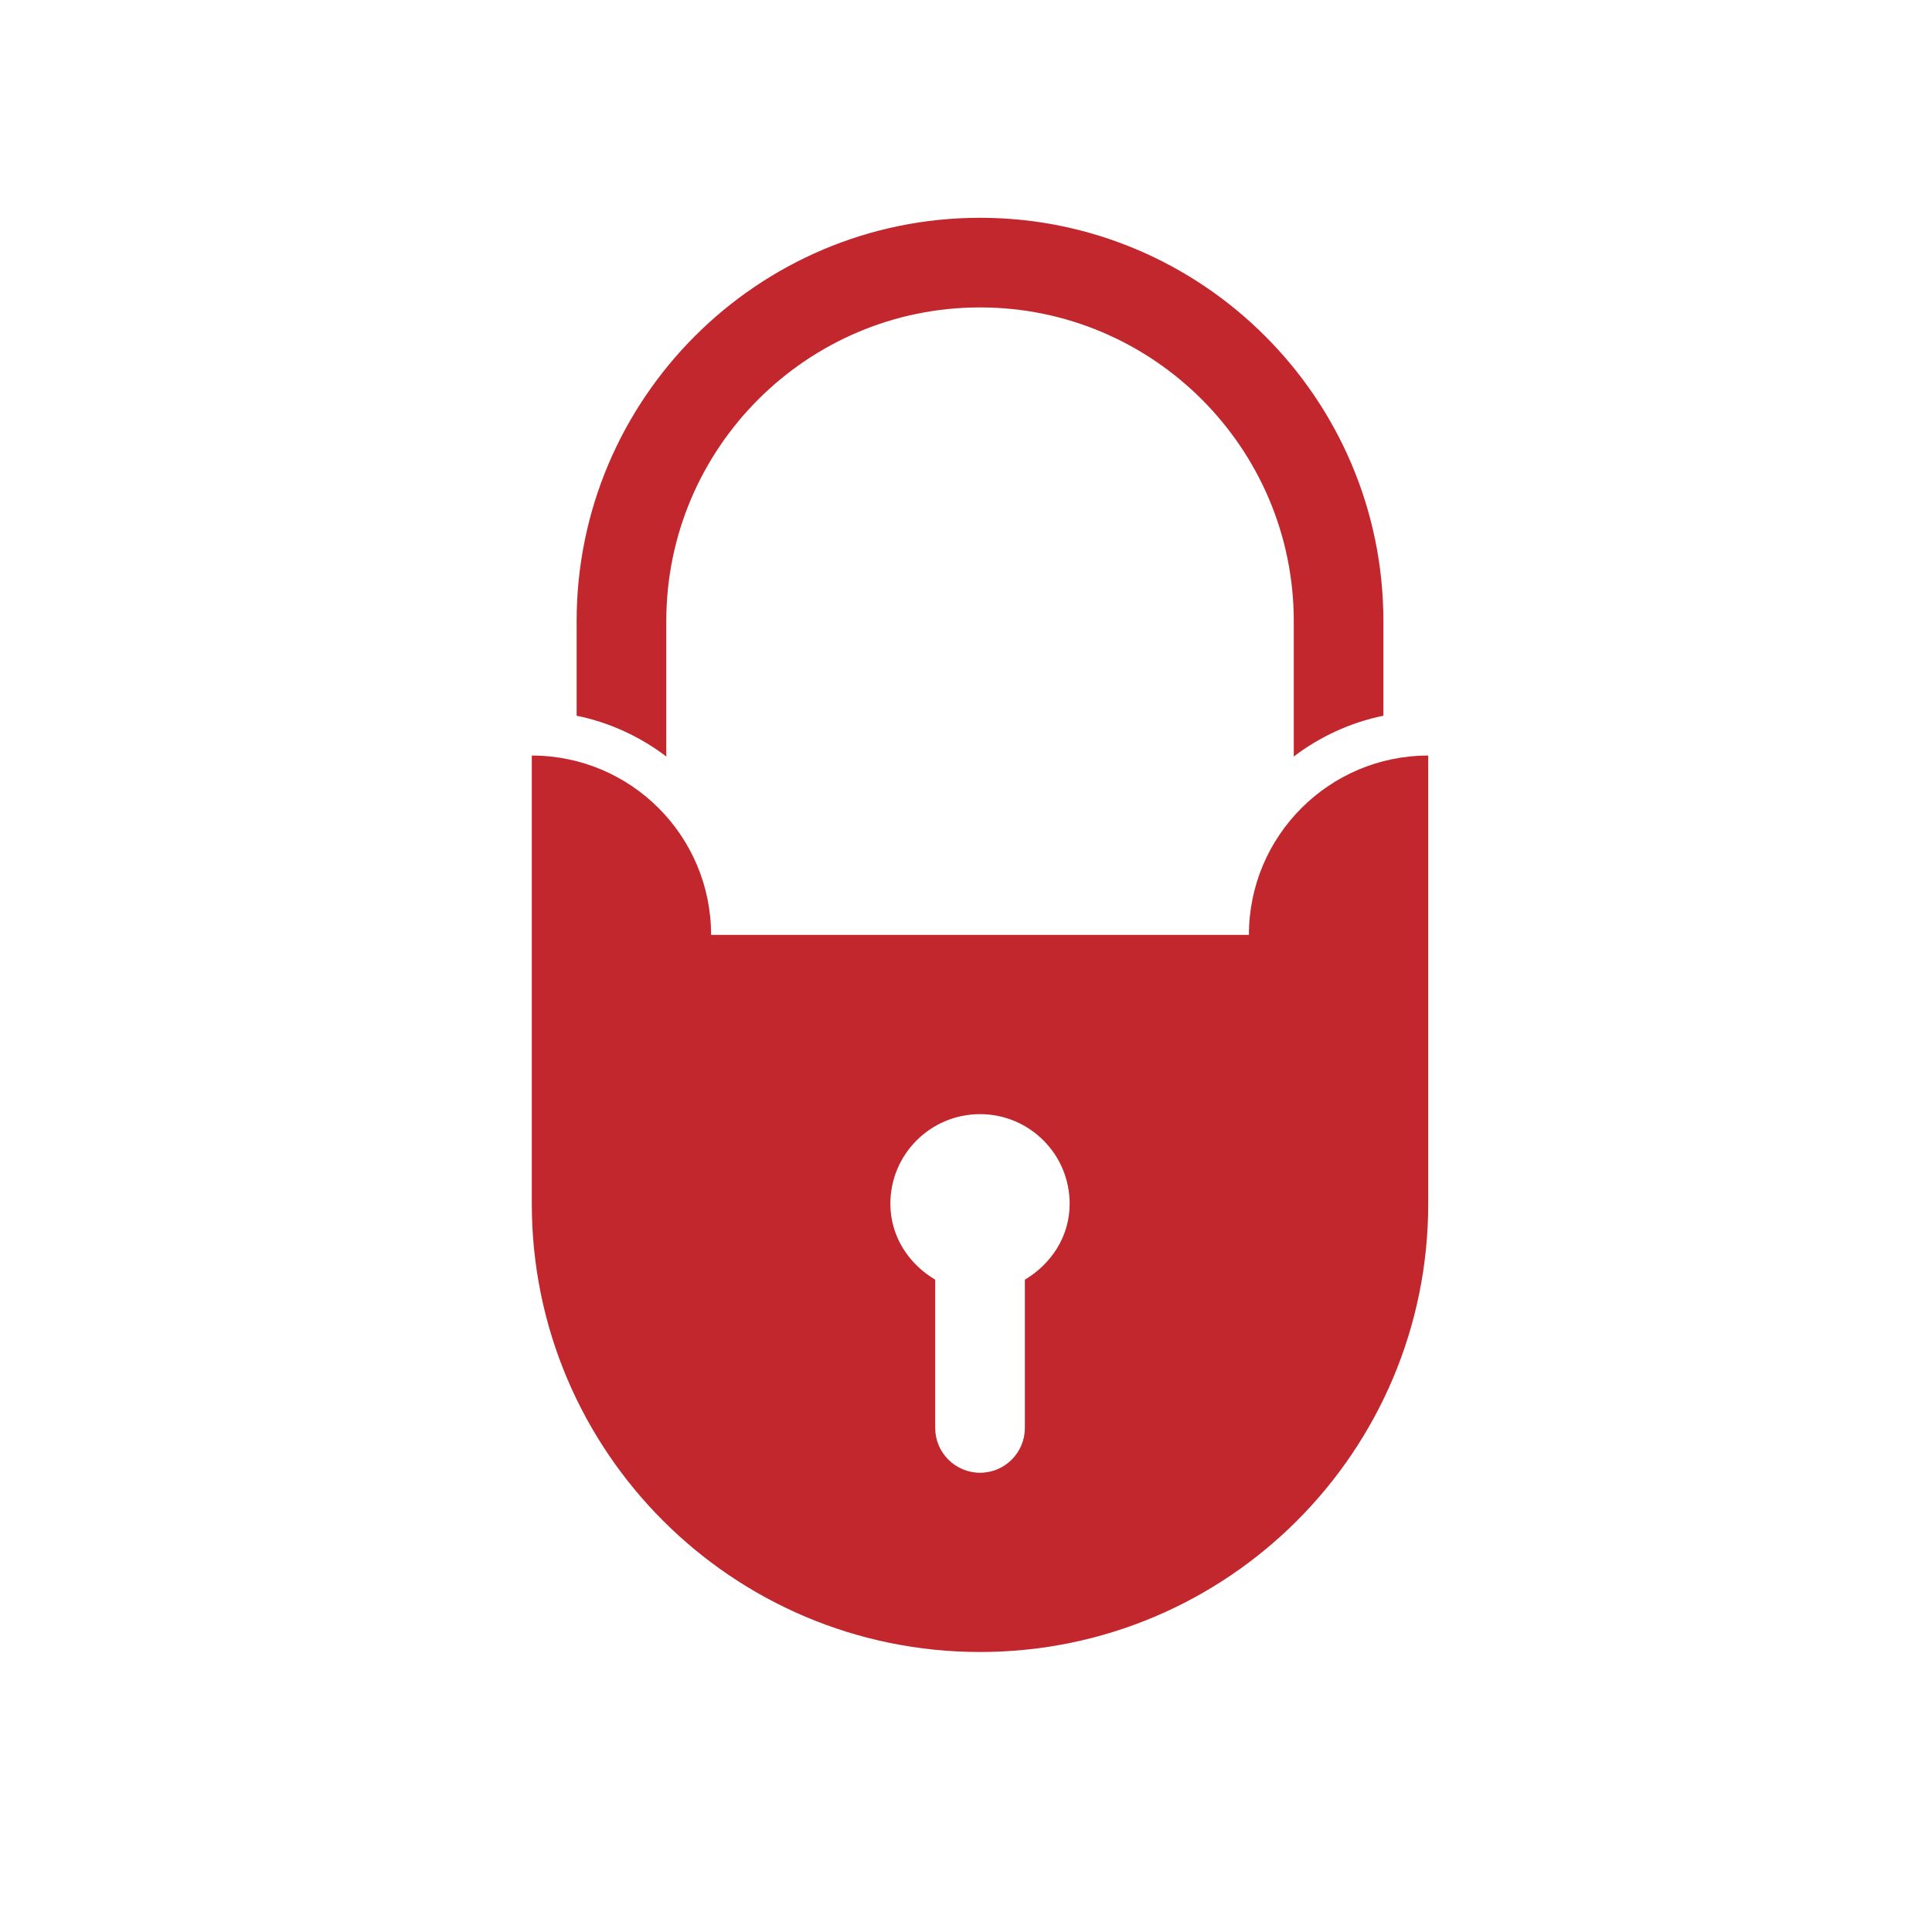 <?xml version="1.0" encoding="utf-8"?>
<!-- Generator: Adobe Illustrator 16.0.0, SVG Export Plug-In . SVG Version: 6.00 Build 0)  -->
<!DOCTYPE svg PUBLIC "-//W3C//DTD SVG 1.1//EN" "http://www.w3.org/Graphics/SVG/1.1/DTD/svg11.dtd">
<svg version="1.1" id="Layer_1" xmlns="http://www.w3.org/2000/svg" xmlns:xlink="http://www.w3.org/1999/xlink" x="0px" y="0px"
	 width="69px" height="69px" viewBox="0 0 69 69" enable-background="new 0 0 69 69" xml:space="preserve">
<g>
	<path fill="#C1272D" d="M20.594,25.561v-3.377c0-7.943,6.463-14.406,14.407-14.406c7.942,0,14.406,6.463,14.406,14.406v3.377
		c-1.185,0.244-2.271,0.75-3.201,1.457v-4.834c0-6.179-5.026-11.205-11.205-11.205c-6.179,0-11.205,5.026-11.205,11.205v4.834
		C22.864,26.311,21.78,25.805,20.594,25.561z M51.008,26.984v6.404v9.604C51.008,51.834,43.843,59,35.001,59
		s-16.008-7.166-16.008-16.008v-9.604v-6.404c3.536,0,6.403,2.867,6.403,6.404h19.208C44.604,29.854,47.473,26.984,51.008,26.984z
		 M38.202,42.992c0-1.77-1.433-3.201-3.201-3.201c-1.769,0-3.202,1.432-3.202,3.201c0,1.173,0.663,2.154,1.601,2.711v5.293
		c0,0.885,0.717,1.602,1.602,1.602s1.6-0.717,1.6-1.602v-5.293C37.539,45.146,38.202,44.165,38.202,42.992z"/>
</g>
<rect id="_x3C_Slice_x3E_" fill="none" width="69" height="69"/>
</svg>
